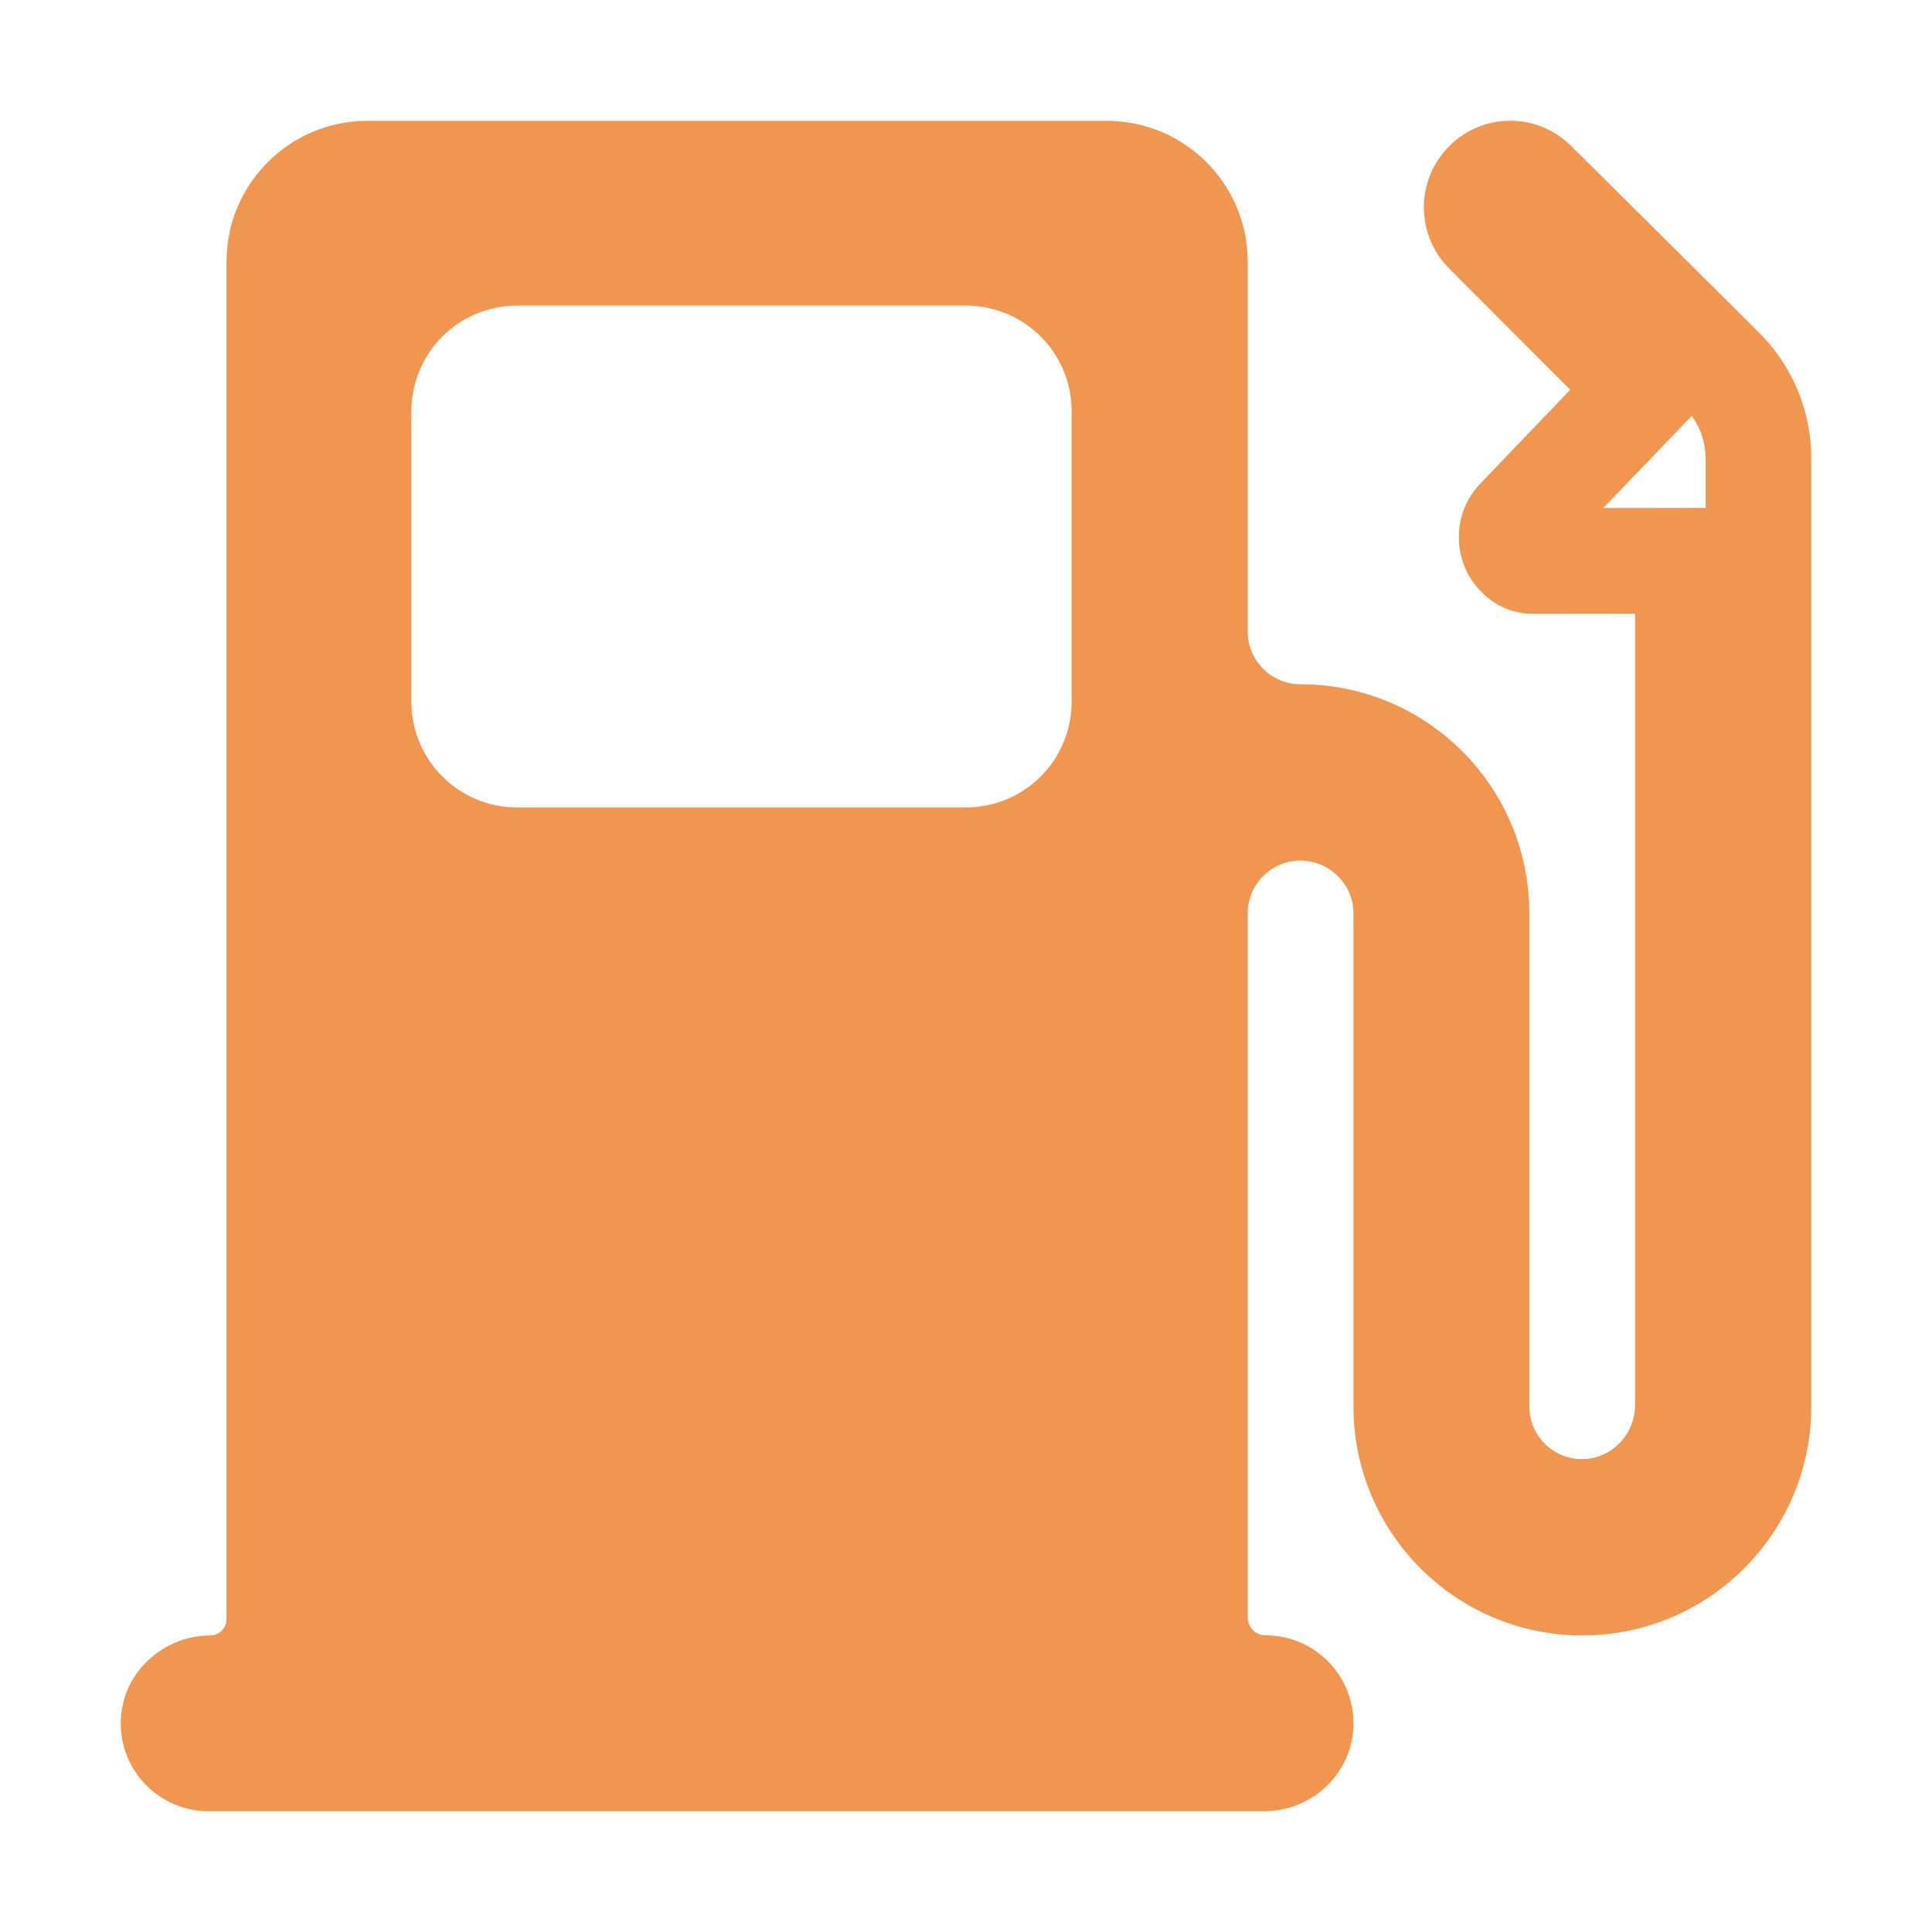 <?xml version="1.0" encoding="UTF-8"?>
<svg width="16px" height="16px" viewBox="0 0 16 16" version="1.1" xmlns="http://www.w3.org/2000/svg" xmlns:xlink="http://www.w3.org/1999/xlink">
    <title>icon_jiayouzhan</title>
    <g id="12.6-12.10新增加修改页面" stroke="none" stroke-width="1" fill="none" fill-rule="evenodd">
        <g id="2-1-1-监测预警-安全生产监测-火灾2" transform="translate(-1168, -613)" fill-rule="nonzero">
            <g id="编组-26" transform="translate(1096, 168)">
                <g id="编组-13" transform="translate(24, 68)">
                    <g id="icon_jiayouzhan" transform="translate(48, 377)">
                        <rect id="矩形" fill="#000000" opacity="0" x="0" y="0" width="16" height="16"></rect>
                        <path d="M14.56,2.747 L13.014,1.211 C12.873,1.07 12.69,1 12.508,1 C12.325,1 12.141,1.07 12.002,1.211 C11.722,1.491 11.722,1.943 12.002,2.224 L13.004,3.228 L12.263,4.001 C12.021,4.249 12.021,4.649 12.263,4.896 C12.381,5.022 12.539,5.083 12.696,5.083 L12.703,5.083 L13.541,5.082 L13.541,11.637 C13.541,11.88 13.344,12.084 13.102,12.084 L13.094,12.084 C12.856,12.08 12.665,11.886 12.665,11.647 L12.665,7.562 C12.665,6.515 11.816,5.667 10.77,5.667 C10.528,5.667 10.333,5.47 10.333,5.23 L10.333,2.167 C10.333,1.524 9.81,1.001 9.166,1.001 L3.042,1.001 C2.398,1.001 1.876,1.524 1.876,2.167 L1.876,13.409 C1.876,13.483 1.815,13.544 1.742,13.544 C1.546,13.544 1.366,13.621 1.232,13.746 C1.096,13.869 1.01,14.044 1.001,14.24 C0.983,14.657 1.315,15 1.729,15 L10.469,15 C10.87,15 11.205,14.68 11.209,14.28 C11.213,13.872 10.886,13.543 10.48,13.543 C10.398,13.543 10.333,13.477 10.333,13.395 L10.333,7.565 C10.333,7.323 10.528,7.127 10.77,7.127 C10.89,7.127 11.001,7.176 11.08,7.256 C11.16,7.335 11.209,7.444 11.209,7.566 L11.209,11.648 C11.209,12.695 12.058,13.544 13.104,13.544 C14.151,13.544 15,12.694 15,11.648 L15,3.794 C15,3.383 14.83,3.012 14.56,2.747 Z M3.407,3.406 C3.407,2.922 3.799,2.531 4.282,2.531 L8,2.531 C8.483,2.531 8.875,2.922 8.875,3.406 L8.875,5.812 C8.875,6.295 8.483,6.687 8,6.687 L4.282,6.687 C3.799,6.687 3.407,6.295 3.407,5.812 L3.407,3.406 Z M14.125,4.206 L13.539,4.207 L13.277,4.207 L13.636,3.834 L14.01,3.444 C14.085,3.547 14.125,3.667 14.125,3.794 L14.125,4.206 L14.125,4.206 Z" id="形状" fill="#F09650"></path>
                    </g>
                </g>
            </g>
        </g>
    </g>
</svg>